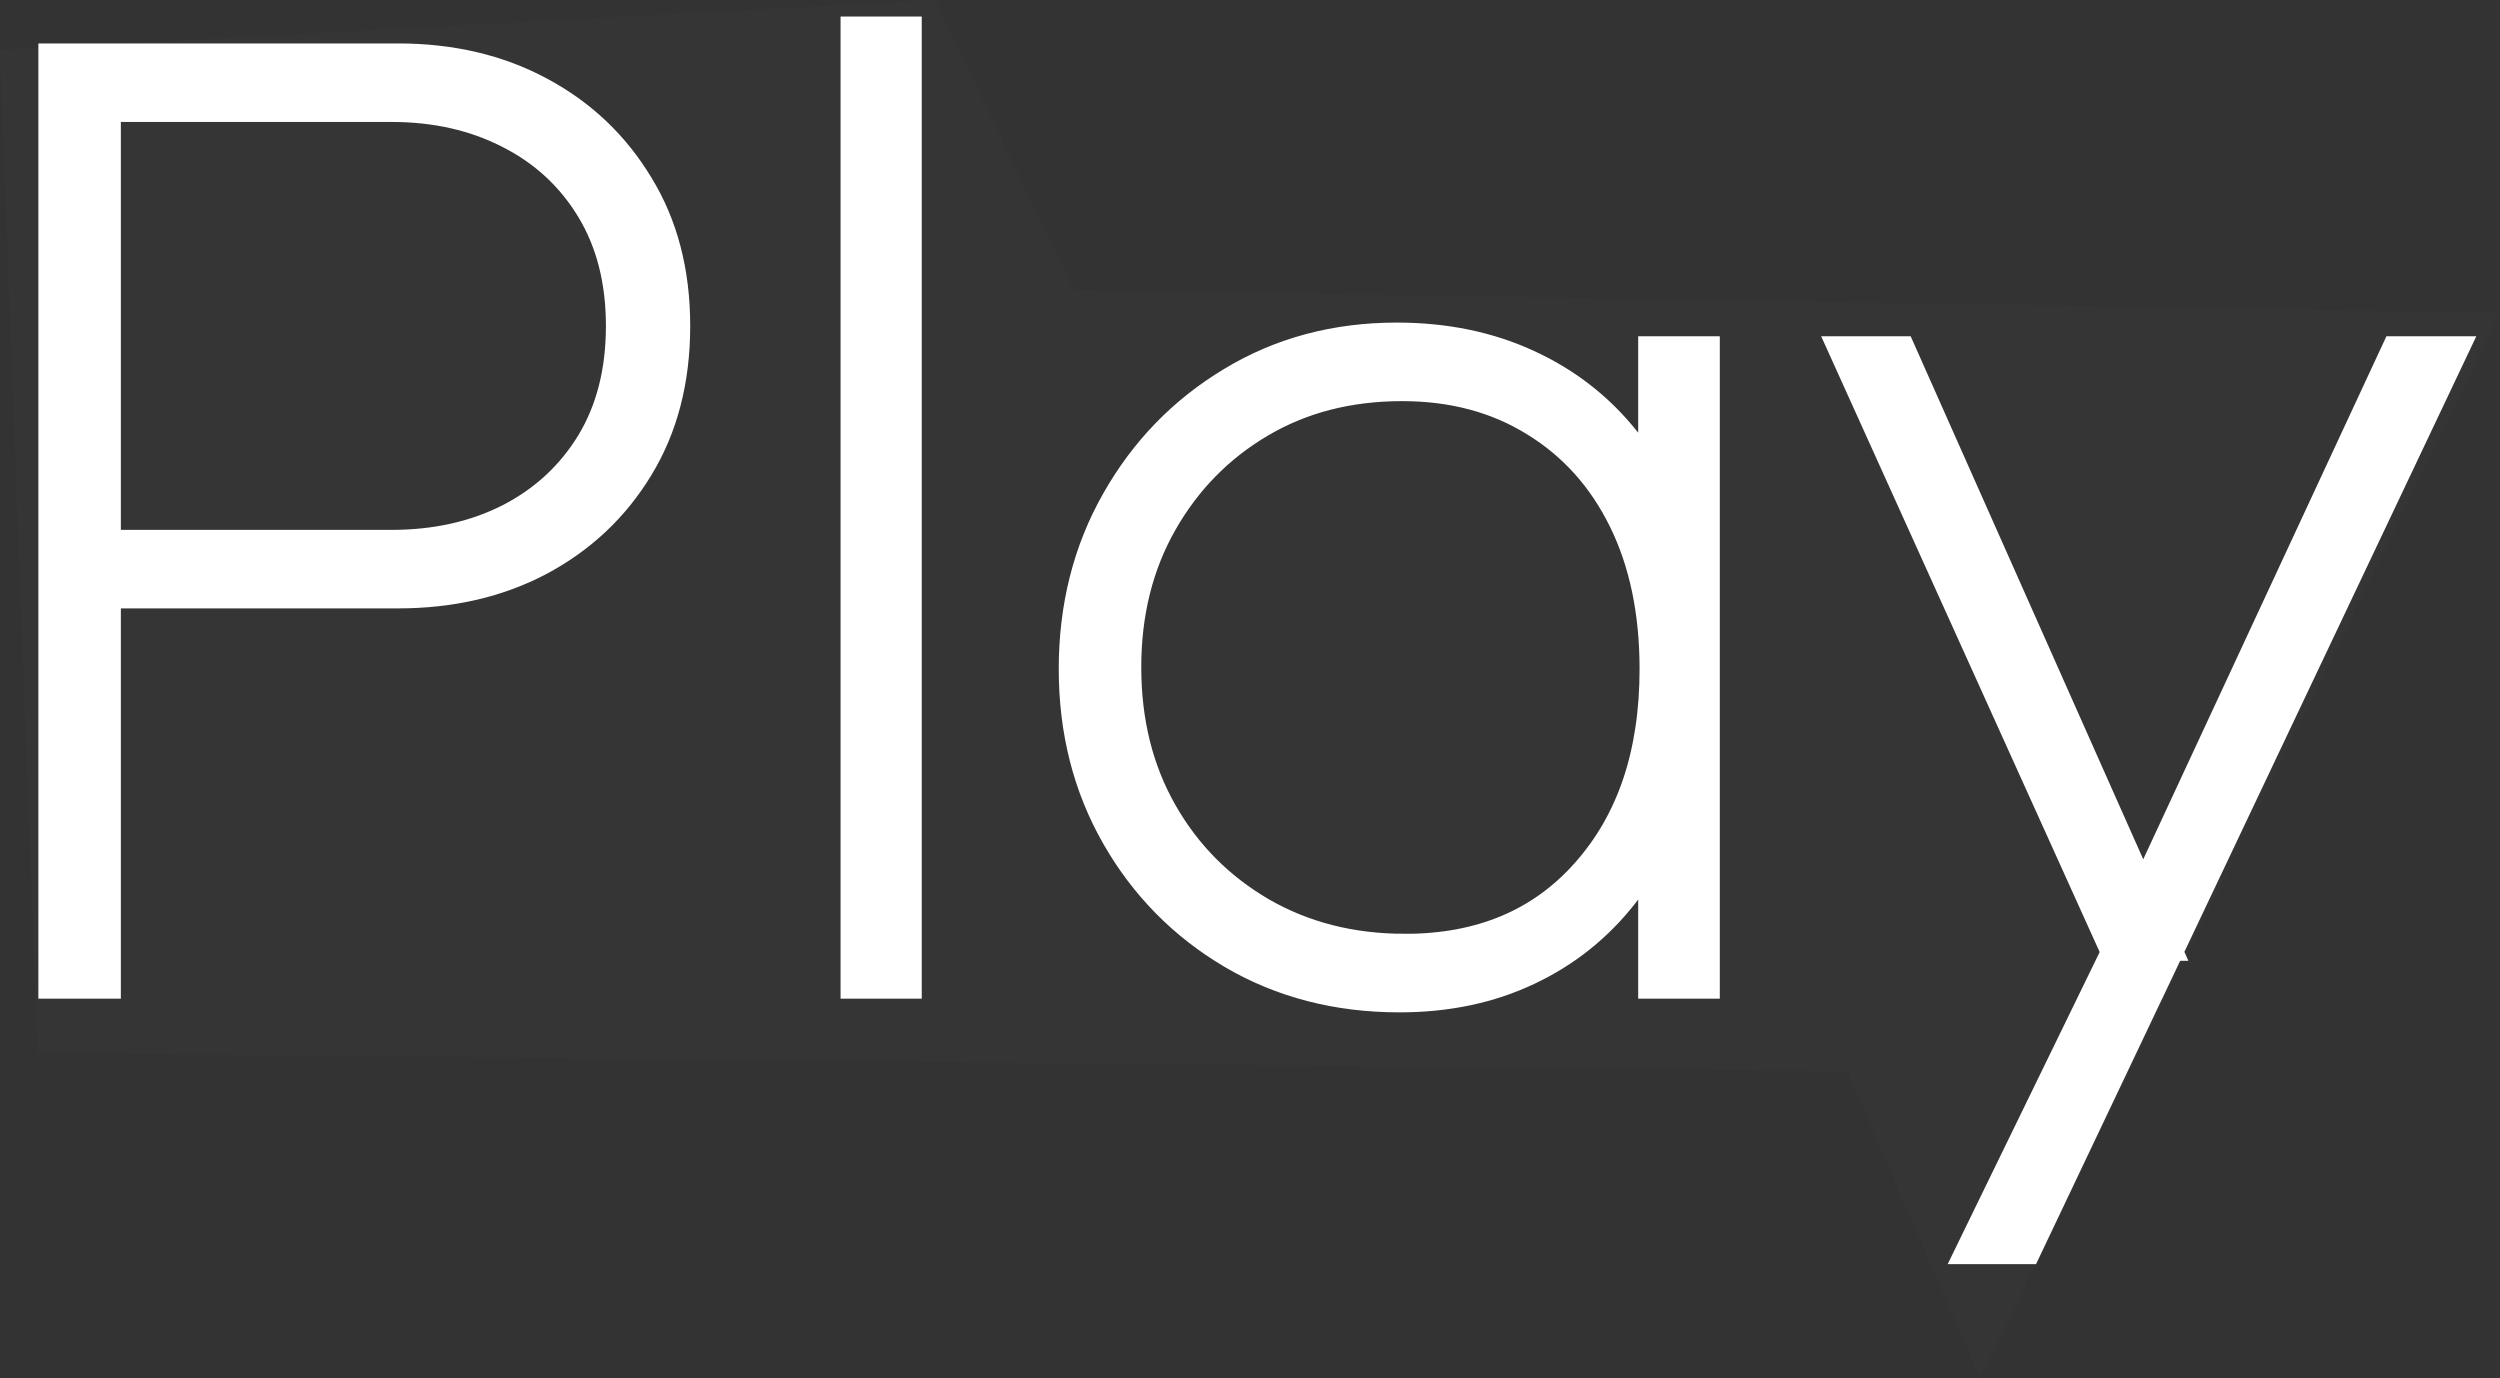 <svg viewBox="0,0,63.651,35.089" height="35.089" width="63.651" xmlns:xlink="http://www.w3.org/1999/xlink" xmlns="http://www.w3.org/2000/svg" version="1.1"><rect x="0" y="0" width="63.651" height="35.089" fill="#333333" stroke="none"/><g transform="translate(-208.174,-162.456)"><g style="mix-blend-mode: normal" stroke-dashoffset="0" stroke-dasharray="" stroke-miterlimit="10" stroke-linejoin="miter" fill-rule="nonzero" data-paper-data="{&quot;isPaintingLayer&quot;:true}"><path stroke-linecap="butt" stroke-width="0" stroke="#000000" fill="#ffffff" fill-opacity="0.008" d="M209.13,189.263l-0.956,-25.533l23.814,-1.274l3.517,7.381l36.321,0.582l-13.24,27.126l-3.374,-7.816z"></path><path stroke-linecap="square" stroke-width="1" stroke="#ffffff" fill="#ffffff" d="M210.201,177.446v-0.999h7.938c1.145,0 2.167,-0.228 3.065,-0.685c0.898,-0.464 1.606,-1.119 2.122,-1.965c0.516,-0.853 0.775,-1.868 0.775,-3.043c0,-1.168 -0.258,-2.178 -0.775,-3.032c-0.516,-0.853 -1.224,-1.508 -2.122,-1.965c-0.898,-0.464 -1.92,-0.696 -3.065,-0.696h-7.938v-0.999h8.107c1.332,0 2.515,0.277 3.548,0.831c1.04,0.554 1.864,1.332 2.47,2.335c0.614,0.996 0.921,2.171 0.921,3.526c0,1.362 -0.307,2.545 -0.921,3.548c-0.606,0.996 -1.43,1.77 -2.47,2.324c-1.033,0.546 -2.216,0.82 -3.548,0.82zM209.651,187.383v-23.321h1.1v23.321zM230.075,187.383v-24.006h1.067v24.006zM243.804,187.731c-1.564,0 -2.964,-0.363 -4.199,-1.089c-1.228,-0.726 -2.197,-1.71 -2.908,-2.953c-0.711,-1.243 -1.067,-2.642 -1.067,-4.199c0,-1.564 0.356,-2.972 1.067,-4.222c0.711,-1.258 1.677,-2.253 2.897,-2.987c1.22,-0.741 2.601,-1.112 4.143,-1.112c1.213,0 2.305,0.225 3.279,0.674c0.981,0.449 1.8,1.089 2.459,1.92c0.659,0.823 1.112,1.811 1.359,2.964v5.412c-0.277,1.153 -0.745,2.148 -1.403,2.987c-0.651,0.838 -1.456,1.482 -2.414,1.931c-0.951,0.449 -2.021,0.674 -3.211,0.674zM243.939,186.732c1.976,0 3.548,-0.662 4.716,-1.987c1.175,-1.325 1.763,-3.076 1.763,-5.255c0,-1.475 -0.269,-2.758 -0.808,-3.851c-0.539,-1.093 -1.302,-1.942 -2.291,-2.549c-0.988,-0.614 -2.137,-0.921 -3.447,-0.921c-1.385,0 -2.612,0.318 -3.683,0.954c-1.063,0.629 -1.905,1.49 -2.526,2.582c-0.621,1.093 -0.932,2.339 -0.932,3.739c0,1.407 0.311,2.657 0.932,3.75c0.621,1.093 1.478,1.957 2.571,2.594c1.093,0.629 2.328,0.943 3.705,0.943zM250.383,187.383v-4.244l0.314,-3.93l-0.314,-3.829v-3.862h1.078v15.865zM262.492,187.383l-7.175,-15.865h1.179l6.625,14.9h-0.797l6.928,-14.9h1.179l-7.523,15.865zM258.562,194.142l3.795,-7.792l0.55,1.033l-3.211,6.759z"></path></g></g></svg>